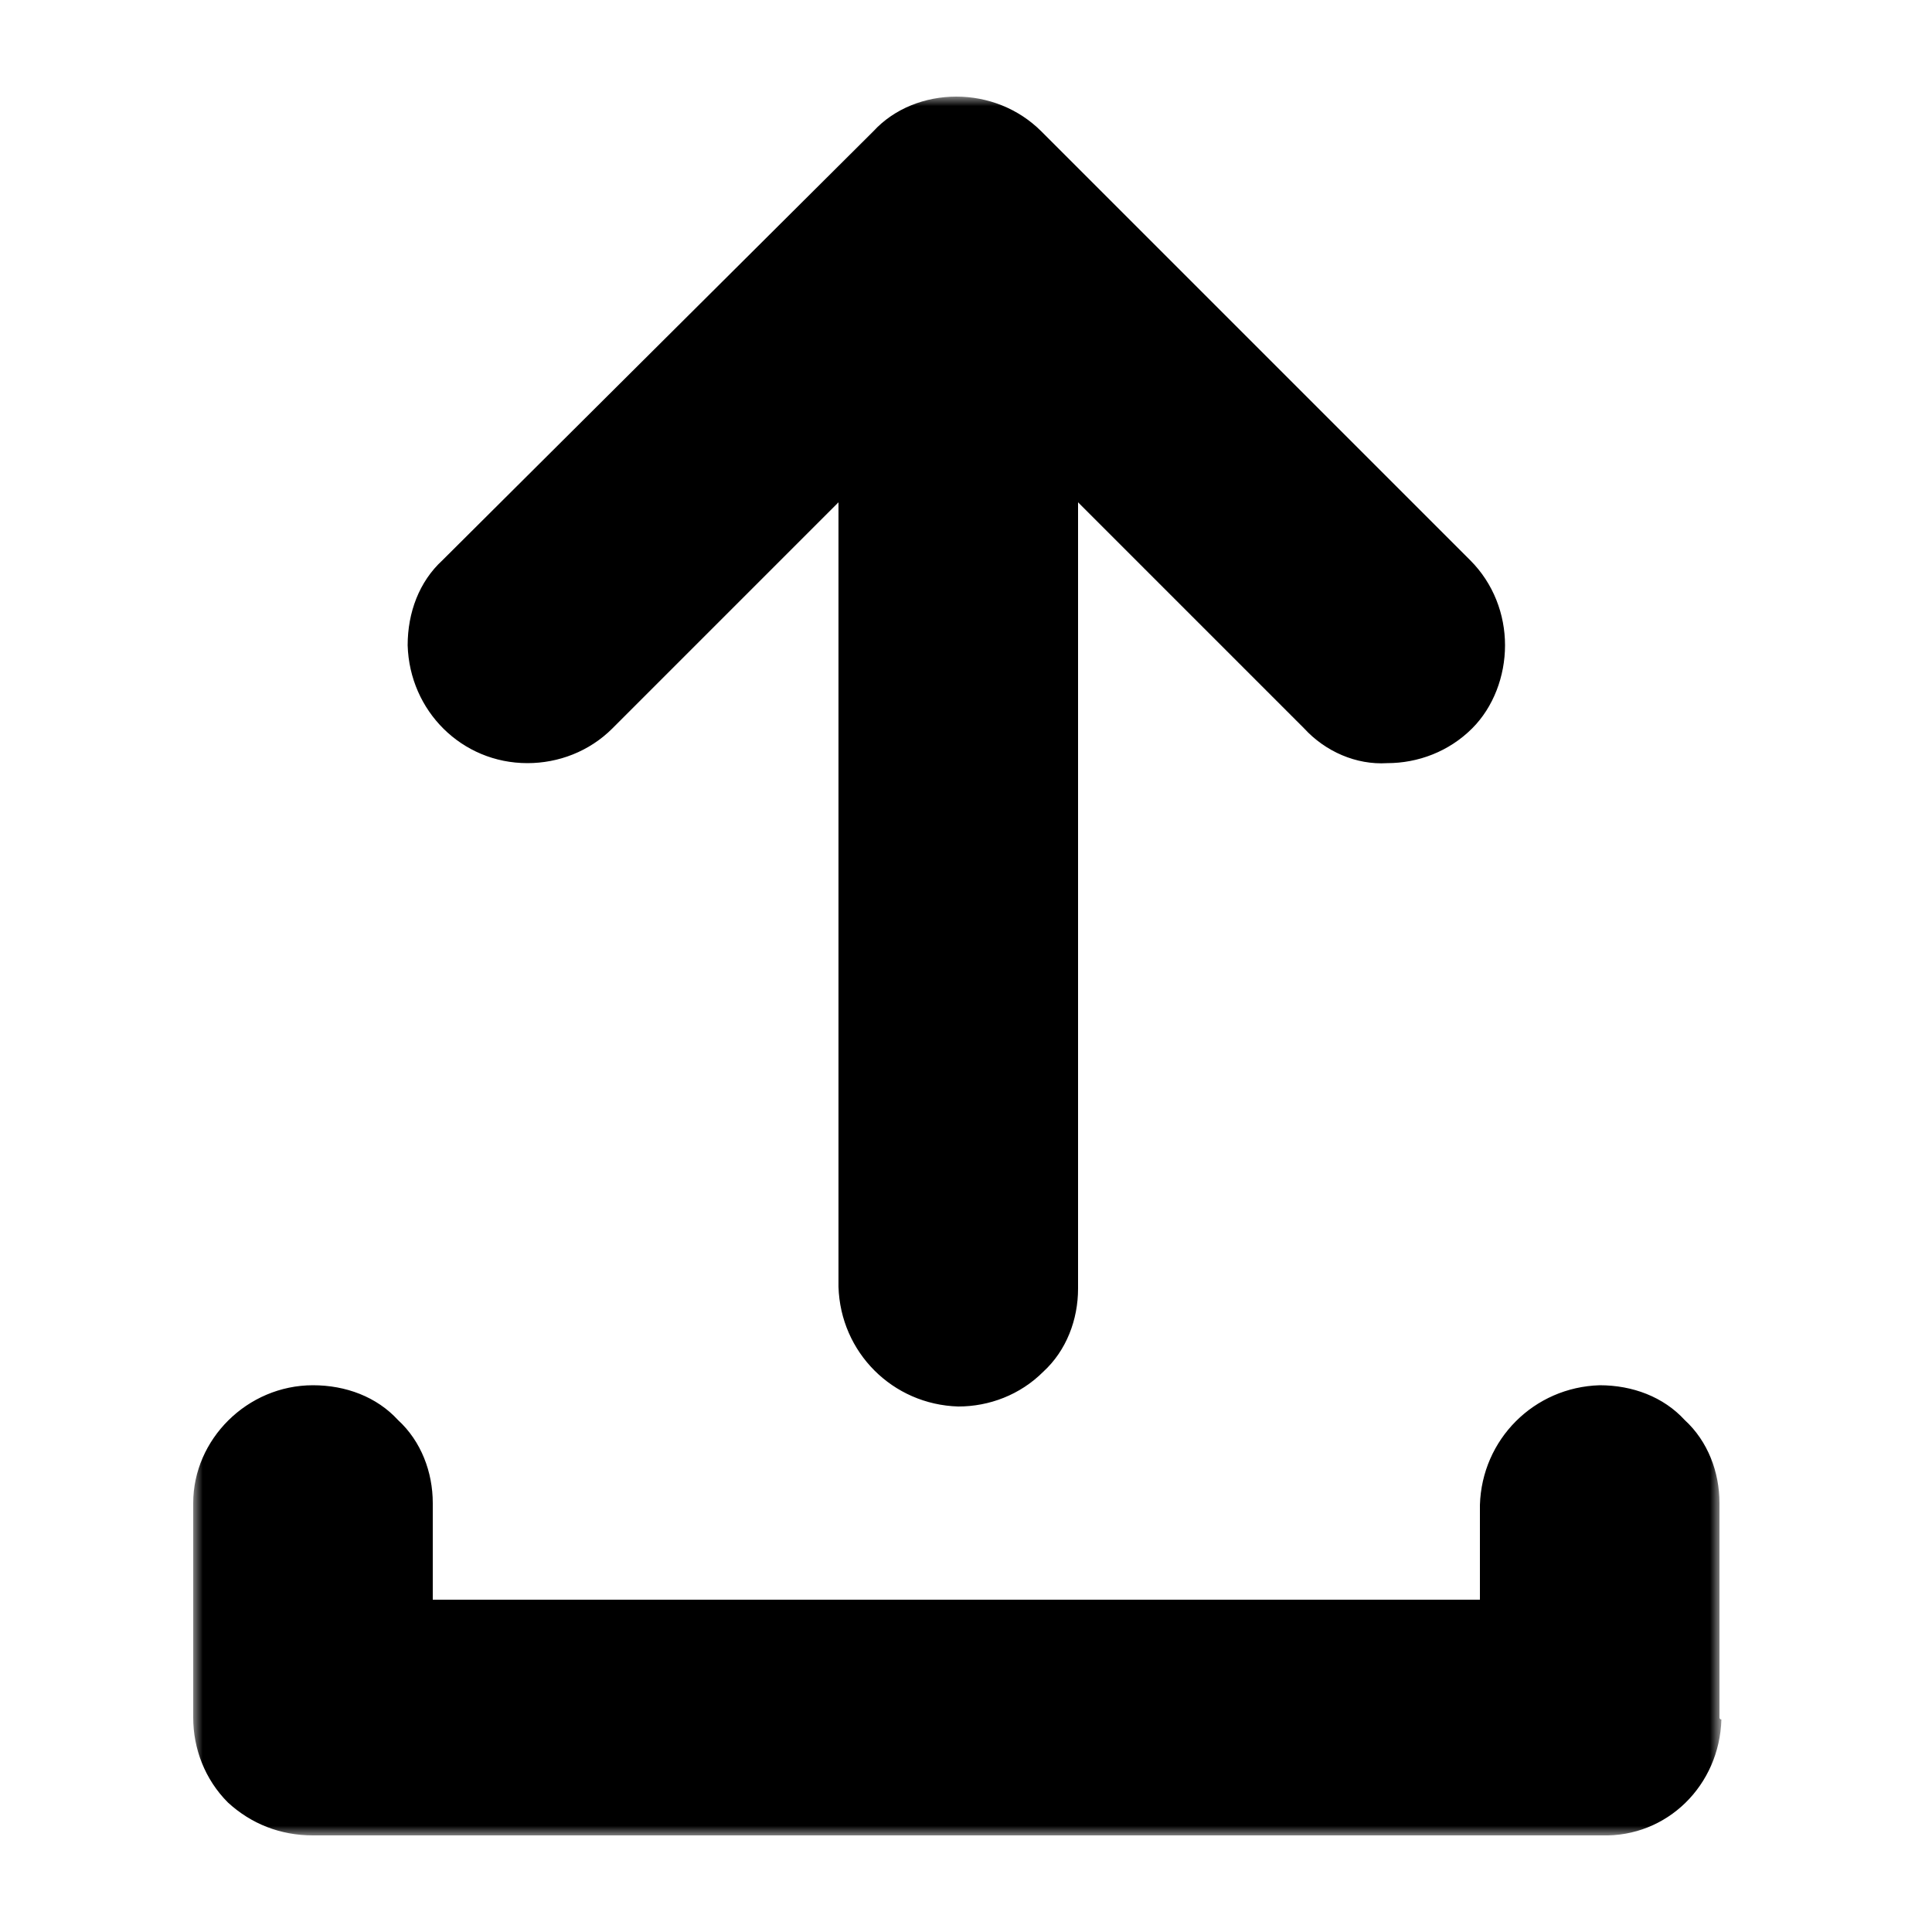 <?xml version="1.0" encoding="utf-8"?>
<!-- Generator: Adobe Illustrator 23.0.6, SVG Export Plug-In . SVG Version: 6.00 Build 0)  -->
<svg version="1.1" id="Layer_1" xmlns="http://www.w3.org/2000/svg" xmlns:xlink="http://www.w3.org/1999/xlink" x="0px" y="0px"
	 viewBox="0 0 100 100" style="enable-background:new 0 0 100 100;" xml:space="preserve">
<style type="text/css">
	.st0{filter:url(#Adobe_OpacityMaskFilter);}
	.st1{fill-rule:evenodd;clip-rule:evenodd;fill:#FFFFFF;}
	.st2{mask:url(#mask-2_1_);fill-rule:evenodd;clip-rule:evenodd;}
</style>
<title>icon/report load</title>
<desc>Created with Sketch.</desc>
<g>
	<g id="Load-report" transform="translate(10, 5)">
		<g id="Clip-2">
		</g>
		<defs>
			<filter id="Adobe_OpacityMaskFilter" filterUnits="userSpaceOnUse" x="0" y="0" width="79" height="90">
				<feColorMatrix  type="matrix" values="1 0 0 0 0  0 1 0 0 0  0 0 1 0 0  0 0 0 1 0"/>
			</filter>
		</defs>
		<mask maskUnits="userSpaceOnUse" x="0" y="0" width="79" height="90" id="mask-2_1_">
			<g class="st0">
				<polygon id="path-1_1_" class="st1" points="0,0 79,0 79,90 0,90 				"/>
			</g>
		</mask>
		<path id="Fill-1" class="st2" d="M79,83.9V72.8c0-1.6-0.6-3.2-1.8-4.3c-1.1-1.2-2.7-1.8-4.4-1.8c-3.4,0.1-6.1,2.8-6.2,6.2v4.9
			H12.4v-5c0-1.6-0.6-3.2-1.8-4.3c-1.1-1.2-2.7-1.8-4.4-1.8c-3.4,0-6.2,2.8-6.2,6.1v11.1c0,1.6,0.6,3.2,1.8,4.4
			C3,89.4,4.5,90,6.2,90h66.7c3.4,0.1,6.1-2.6,6.2-6C79,84,79,83.9,79,83.9L79,83.9z M67.9,28.4c0-1.6-0.6-3.2-1.8-4.4L43.9,1.8
			C42.7,0.6,41.1,0,39.5,0c-1.6,0-3.2,0.6-4.3,1.8L12.9,24c-1.2,1.1-1.8,2.7-1.8,4.4c0.1,3.4,2.8,6.1,6.2,6.1c1.6,0,3.2-0.6,4.4-1.8
			L33.4,21v40.6c0.1,3.4,2.8,6.1,6.2,6.2c1.6,0,3.2-0.6,4.4-1.8c1.2-1.1,1.8-2.7,1.8-4.3V21l11.7,11.7c1.1,1.2,2.7,1.9,4.3,1.8
			c1.6,0,3.2-0.6,4.4-1.8C67.3,31.6,67.9,30,67.9,28.4L67.9,28.4z"/>
	</g>
</g>
</svg>
